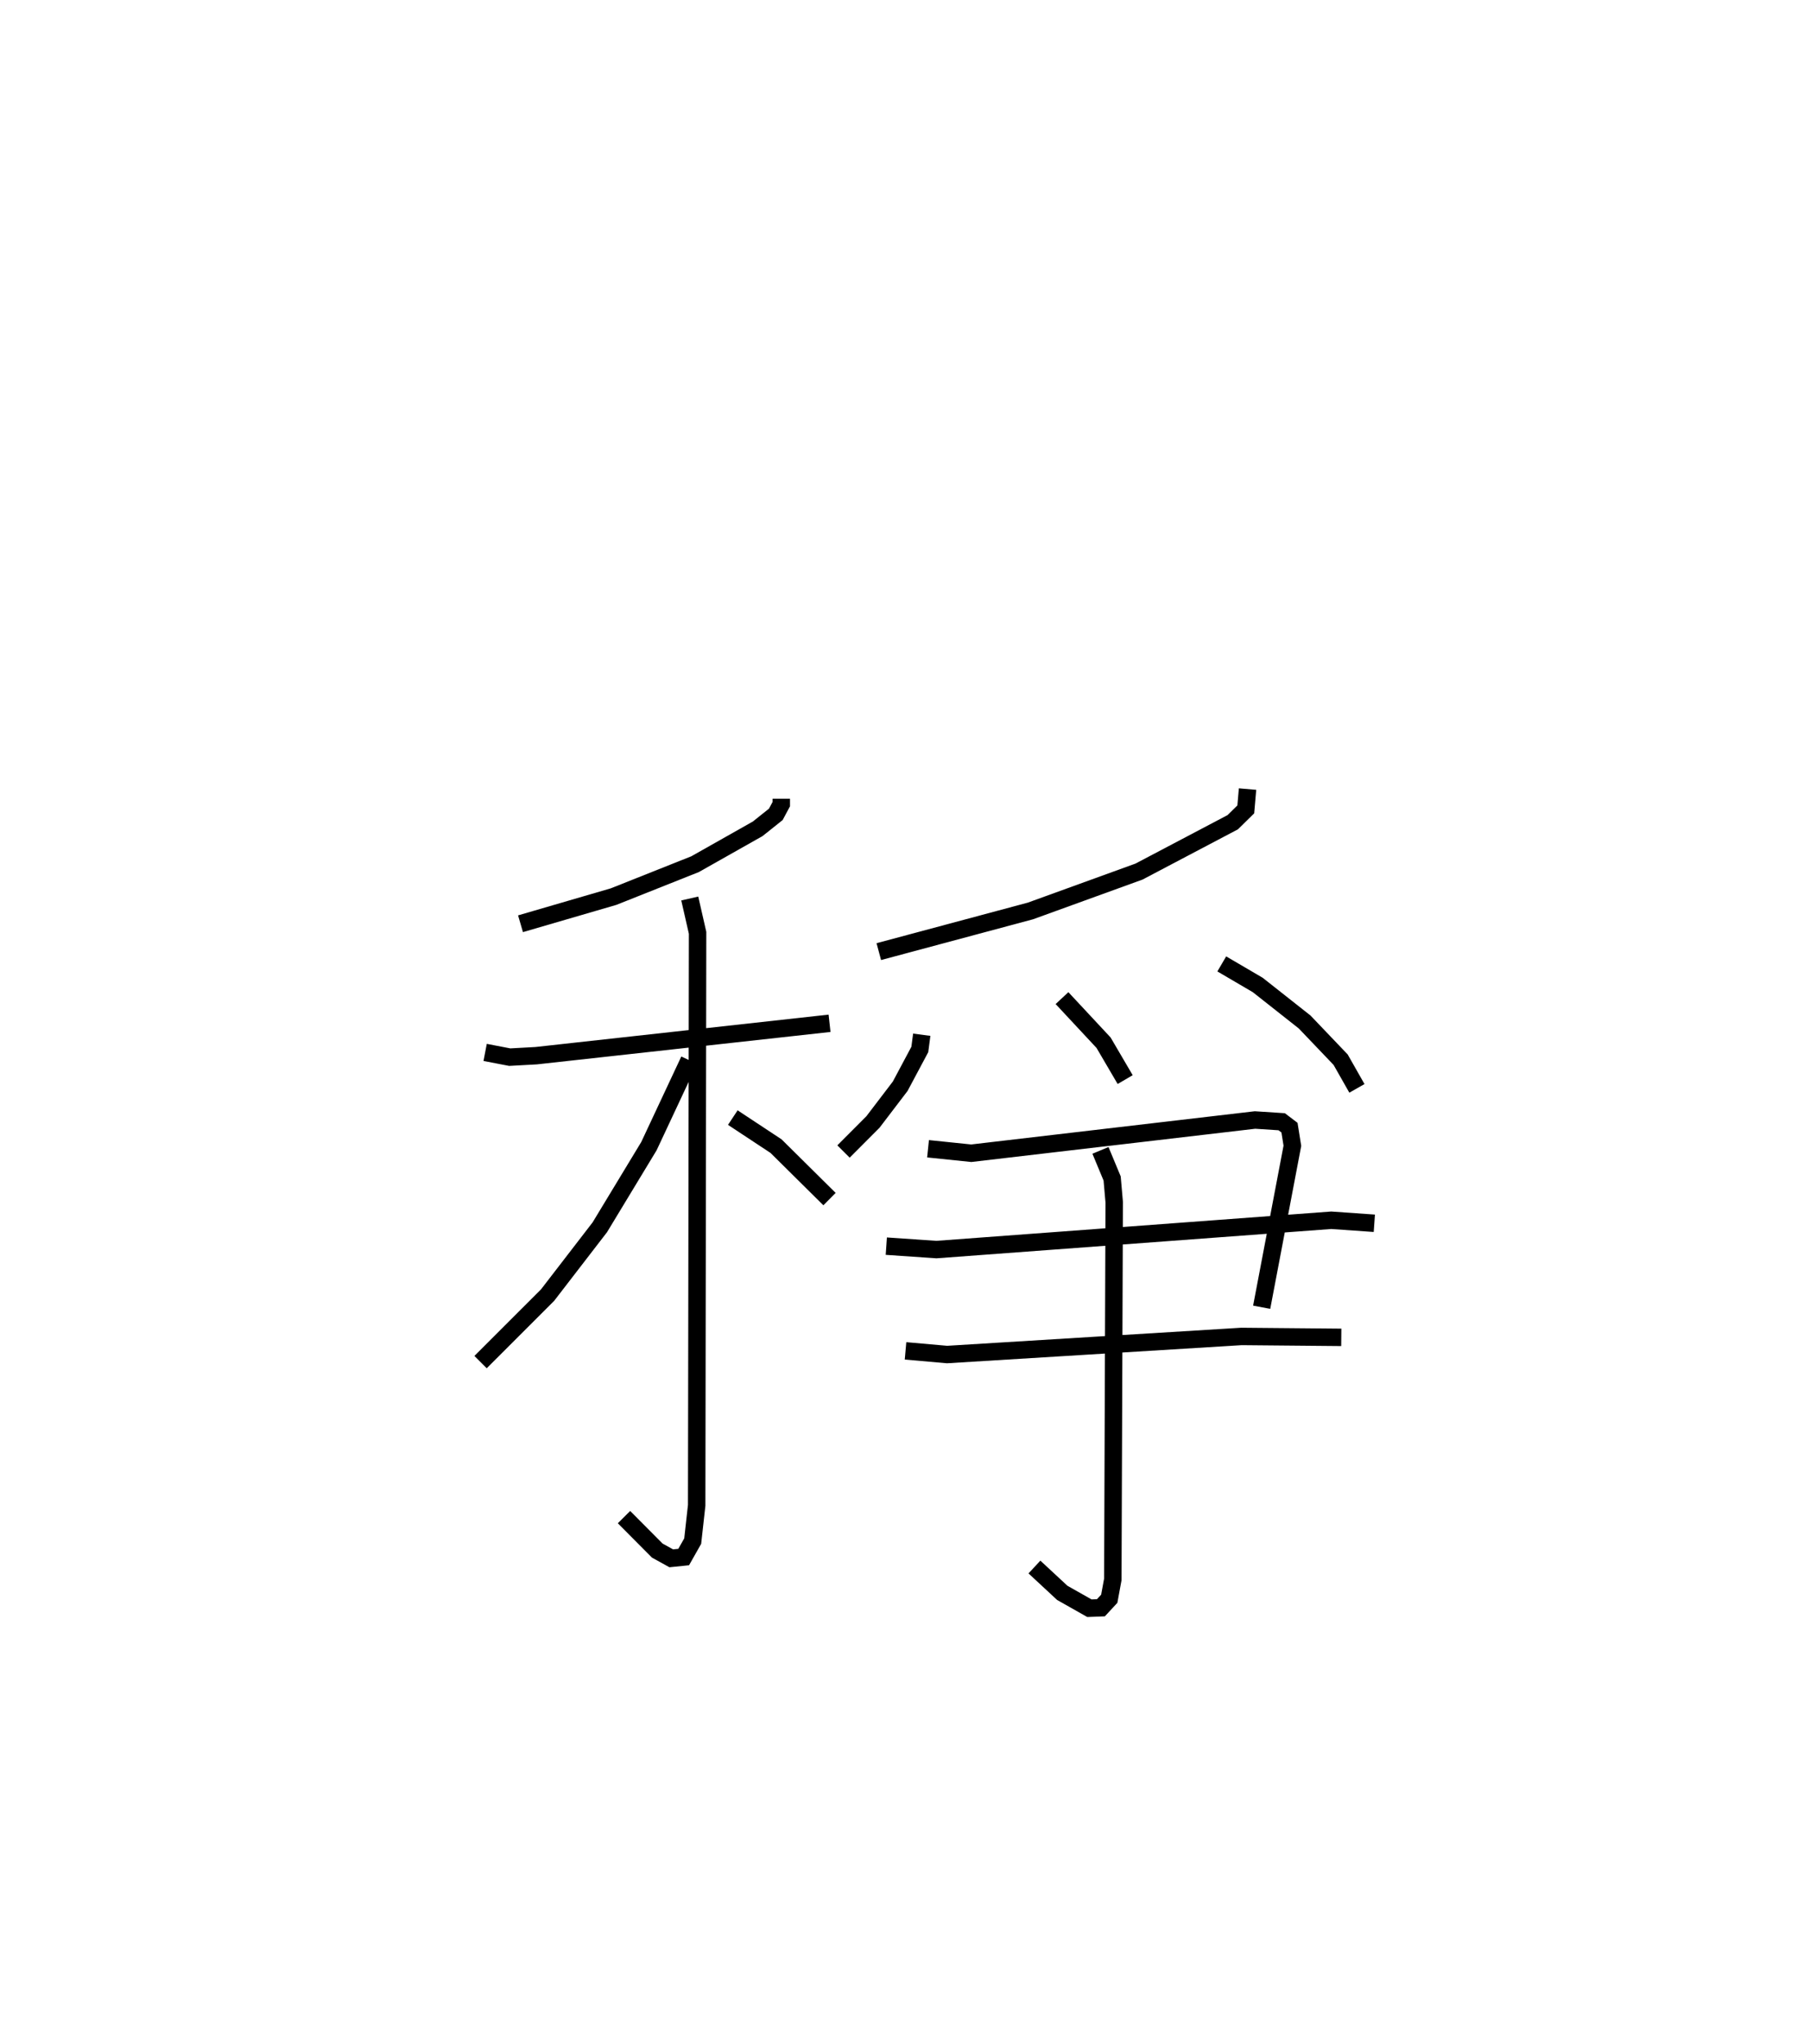 <?xml version="1.0" encoding="utf-8" ?>
<svg baseProfile="full" height="117.259" version="1.1" width="103.875" xmlns="http://www.w3.org/2000/svg" xmlns:ev="http://www.w3.org/2001/xml-events" xmlns:xlink="http://www.w3.org/1999/xlink"><defs /><rect fill="white" height="117.259" width="103.875" x="0" y="0" /><path d="M25,25 m0.0,0.0 m19.838,20.819 l0,0.308 -0.314,0.588 l-1.038,0.828 -3.595,2.03 l-4.678,1.861 -5.341,1.557 m-2.03,7.381 l1.411,0.271 1.516,-0.083 l16.838,-1.859 m-8.022,-7.158 l0.449,1.968 -0.052,32.841 l-0.228,2.053 -0.518,0.915 l-0.713,0.073 -0.804,-0.445 l-1.908,-1.919 m3.742,-26.211 l-2.312,4.933 -2.818,4.653 l-2.996,3.888 -3.848,3.845 m14.477,-14.026 l2.482,1.638 3.067,3.037 m23.991,-23.521 l-0.101,1.166 -0.749,0.736 l-5.378,2.831 -6.232,2.259 l-8.702,2.333 m2.465,4.767 l-0.111,0.845 -1.126,2.111 l-1.565,2.052 -1.688,1.692 m12.539,-8.8 l2.385,2.558 1.24,2.116 m5.544,-6.636 l2.065,1.209 2.691,2.123 l2.065,2.162 0.935,1.646 m-24.613,3.464 l2.481,0.256 16.283,-1.906 l1.532,0.1 0.447,0.339 l0.166,1.039 -1.762,9.263 m-21.542,-3.505 l2.874,0.197 22.661,-1.682 l2.472,0.173 m-26.904,7.319 l2.383,0.211 16.895,-1.038 l5.729,0.052 m-13.82,-10.725 l0.67,1.611 0.119,1.36 l-0.08,21.641 -0.204,1.108 l-0.48,0.518 -0.659,0.025 l-1.558,-0.881 -1.597,-1.482 " fill="none" stroke="black" stroke-width="1" /></svg>
